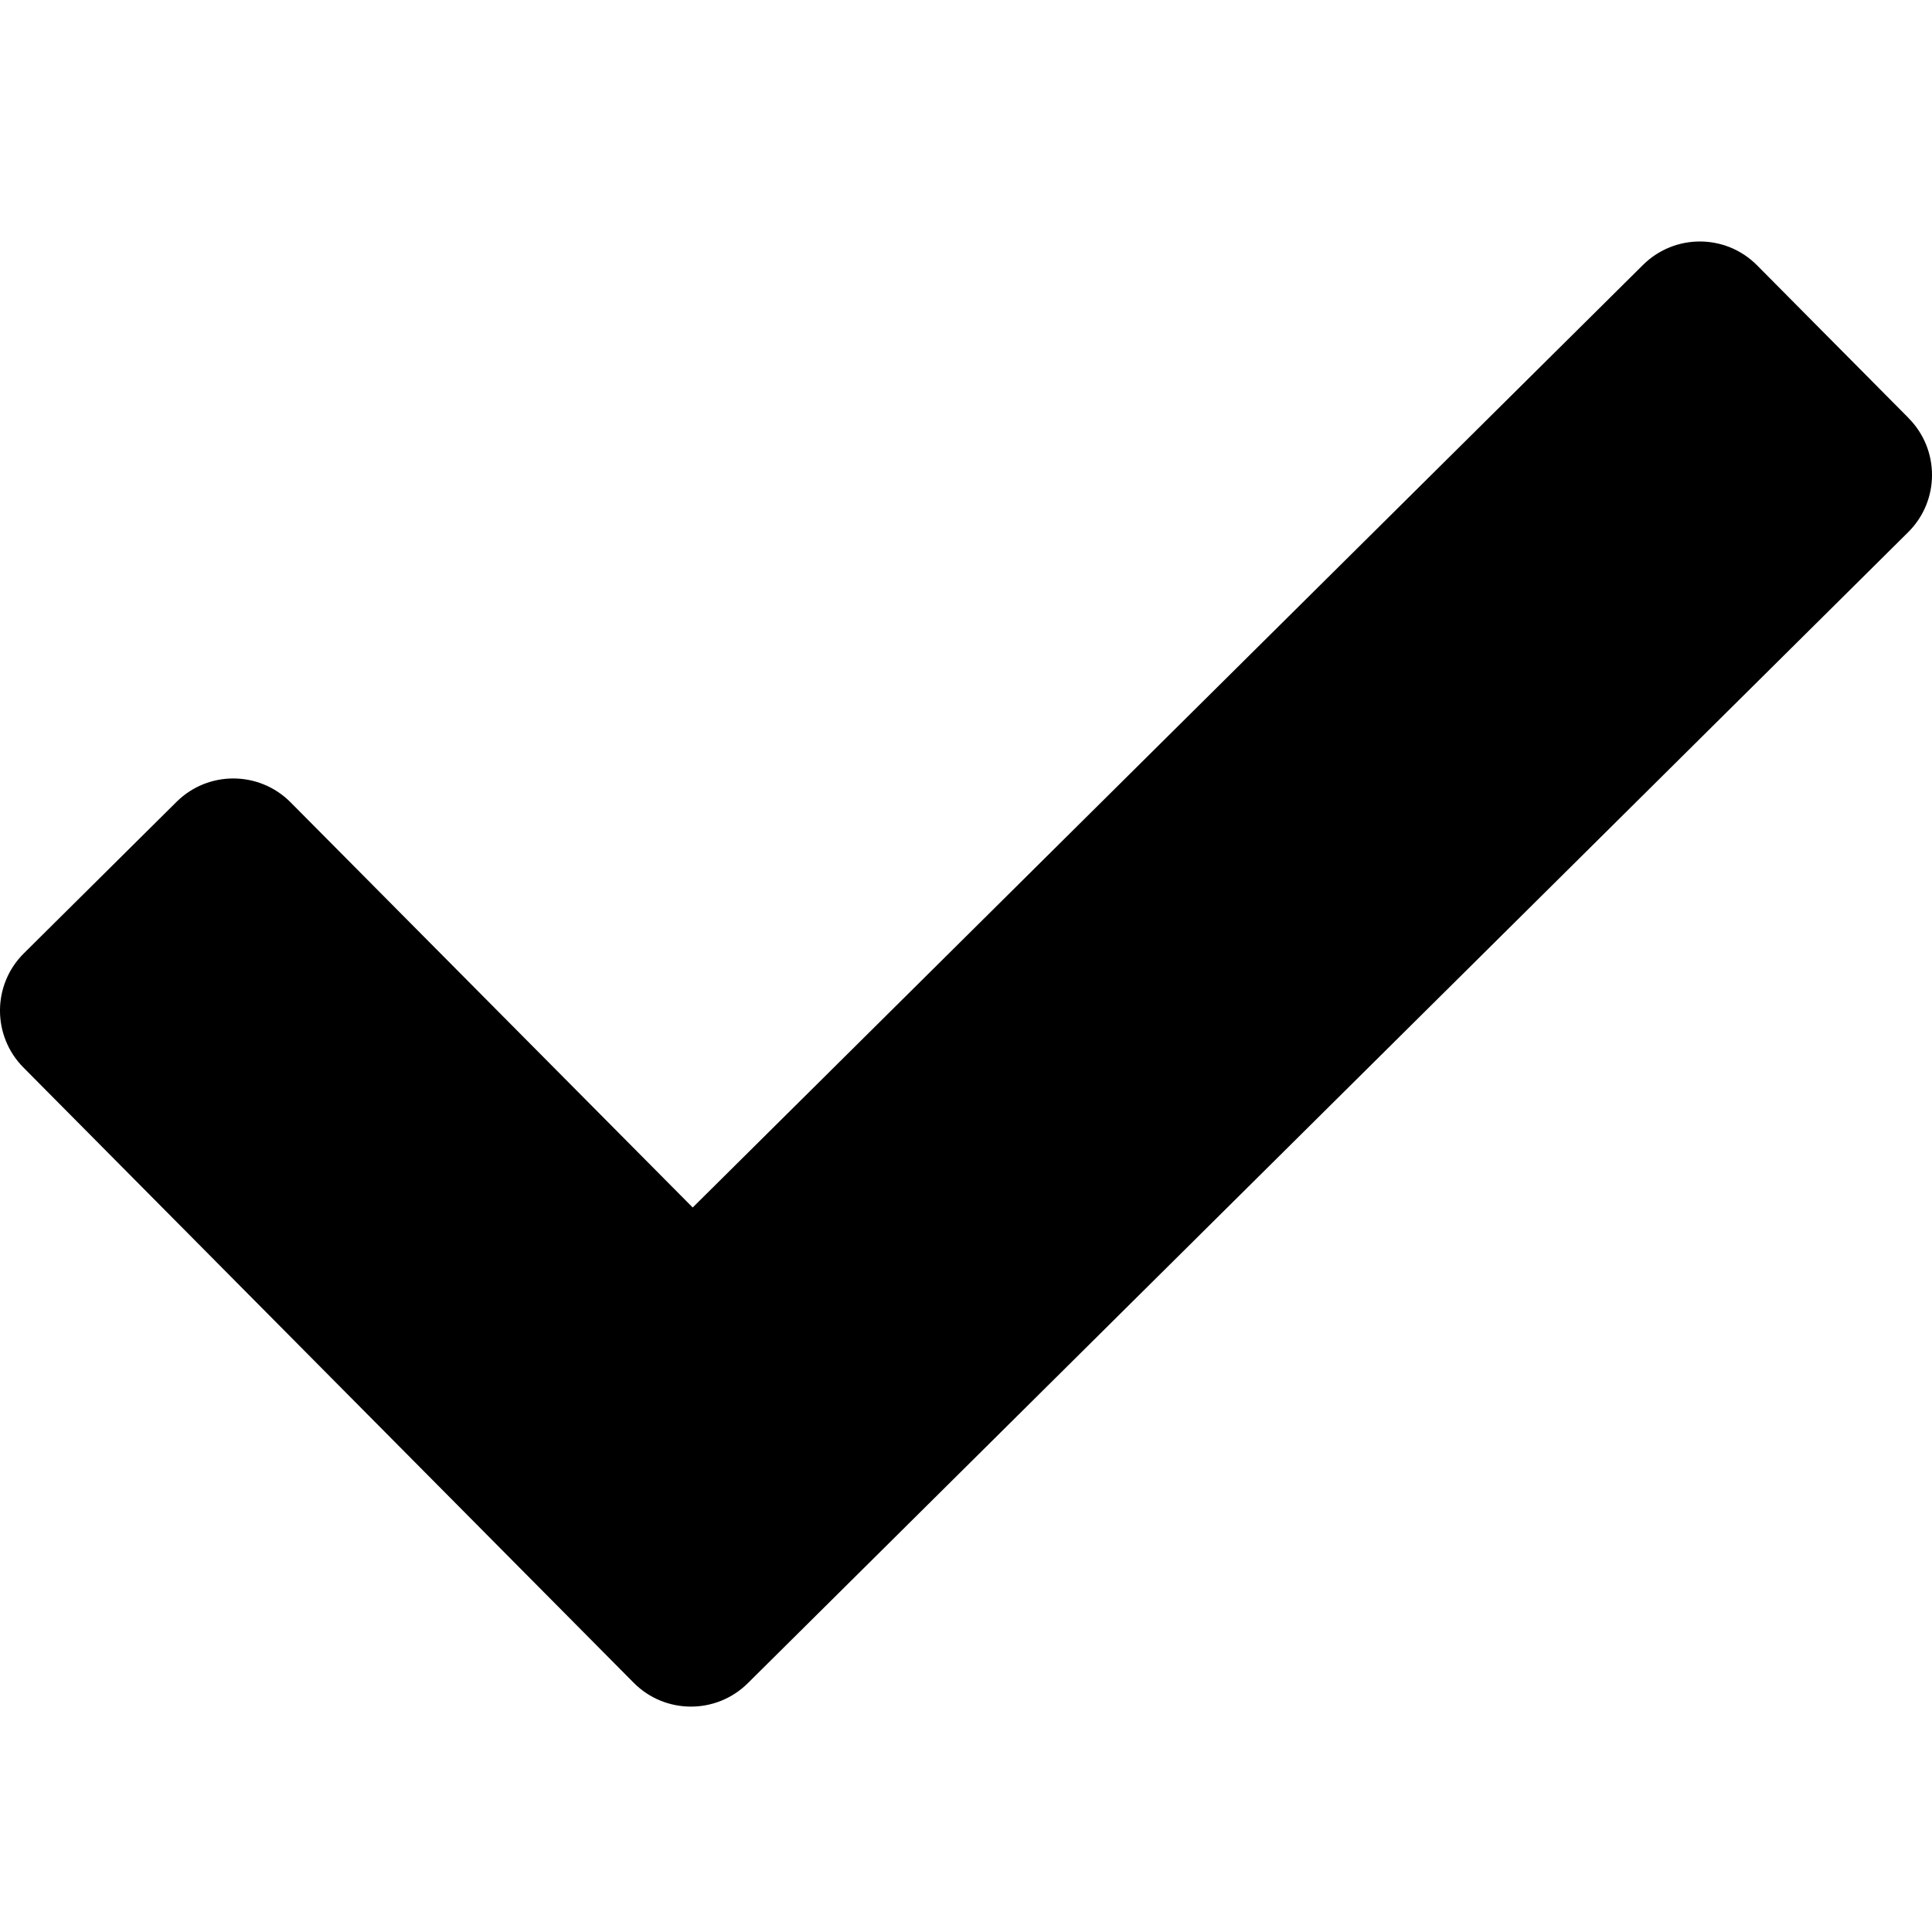 <svg xmlns="http://www.w3.org/2000/svg" width="24" height="24" viewBox="0 0 24 24">
    <path d="M23.71 5.194l-1.883-1.898c-.39-.393-1.024-.395-1.417-.005L8.605 15 3.61 9.967c-.39-.393-1.024-.396-1.417-.006L.296 11.843c-.393.39-.395 1.025-.005 1.418l7.581 7.643c.39.393 1.025.395 1.418.005L23.704 6.611c.393-.39.395-1.024.005-1.417z"/>
</svg>
